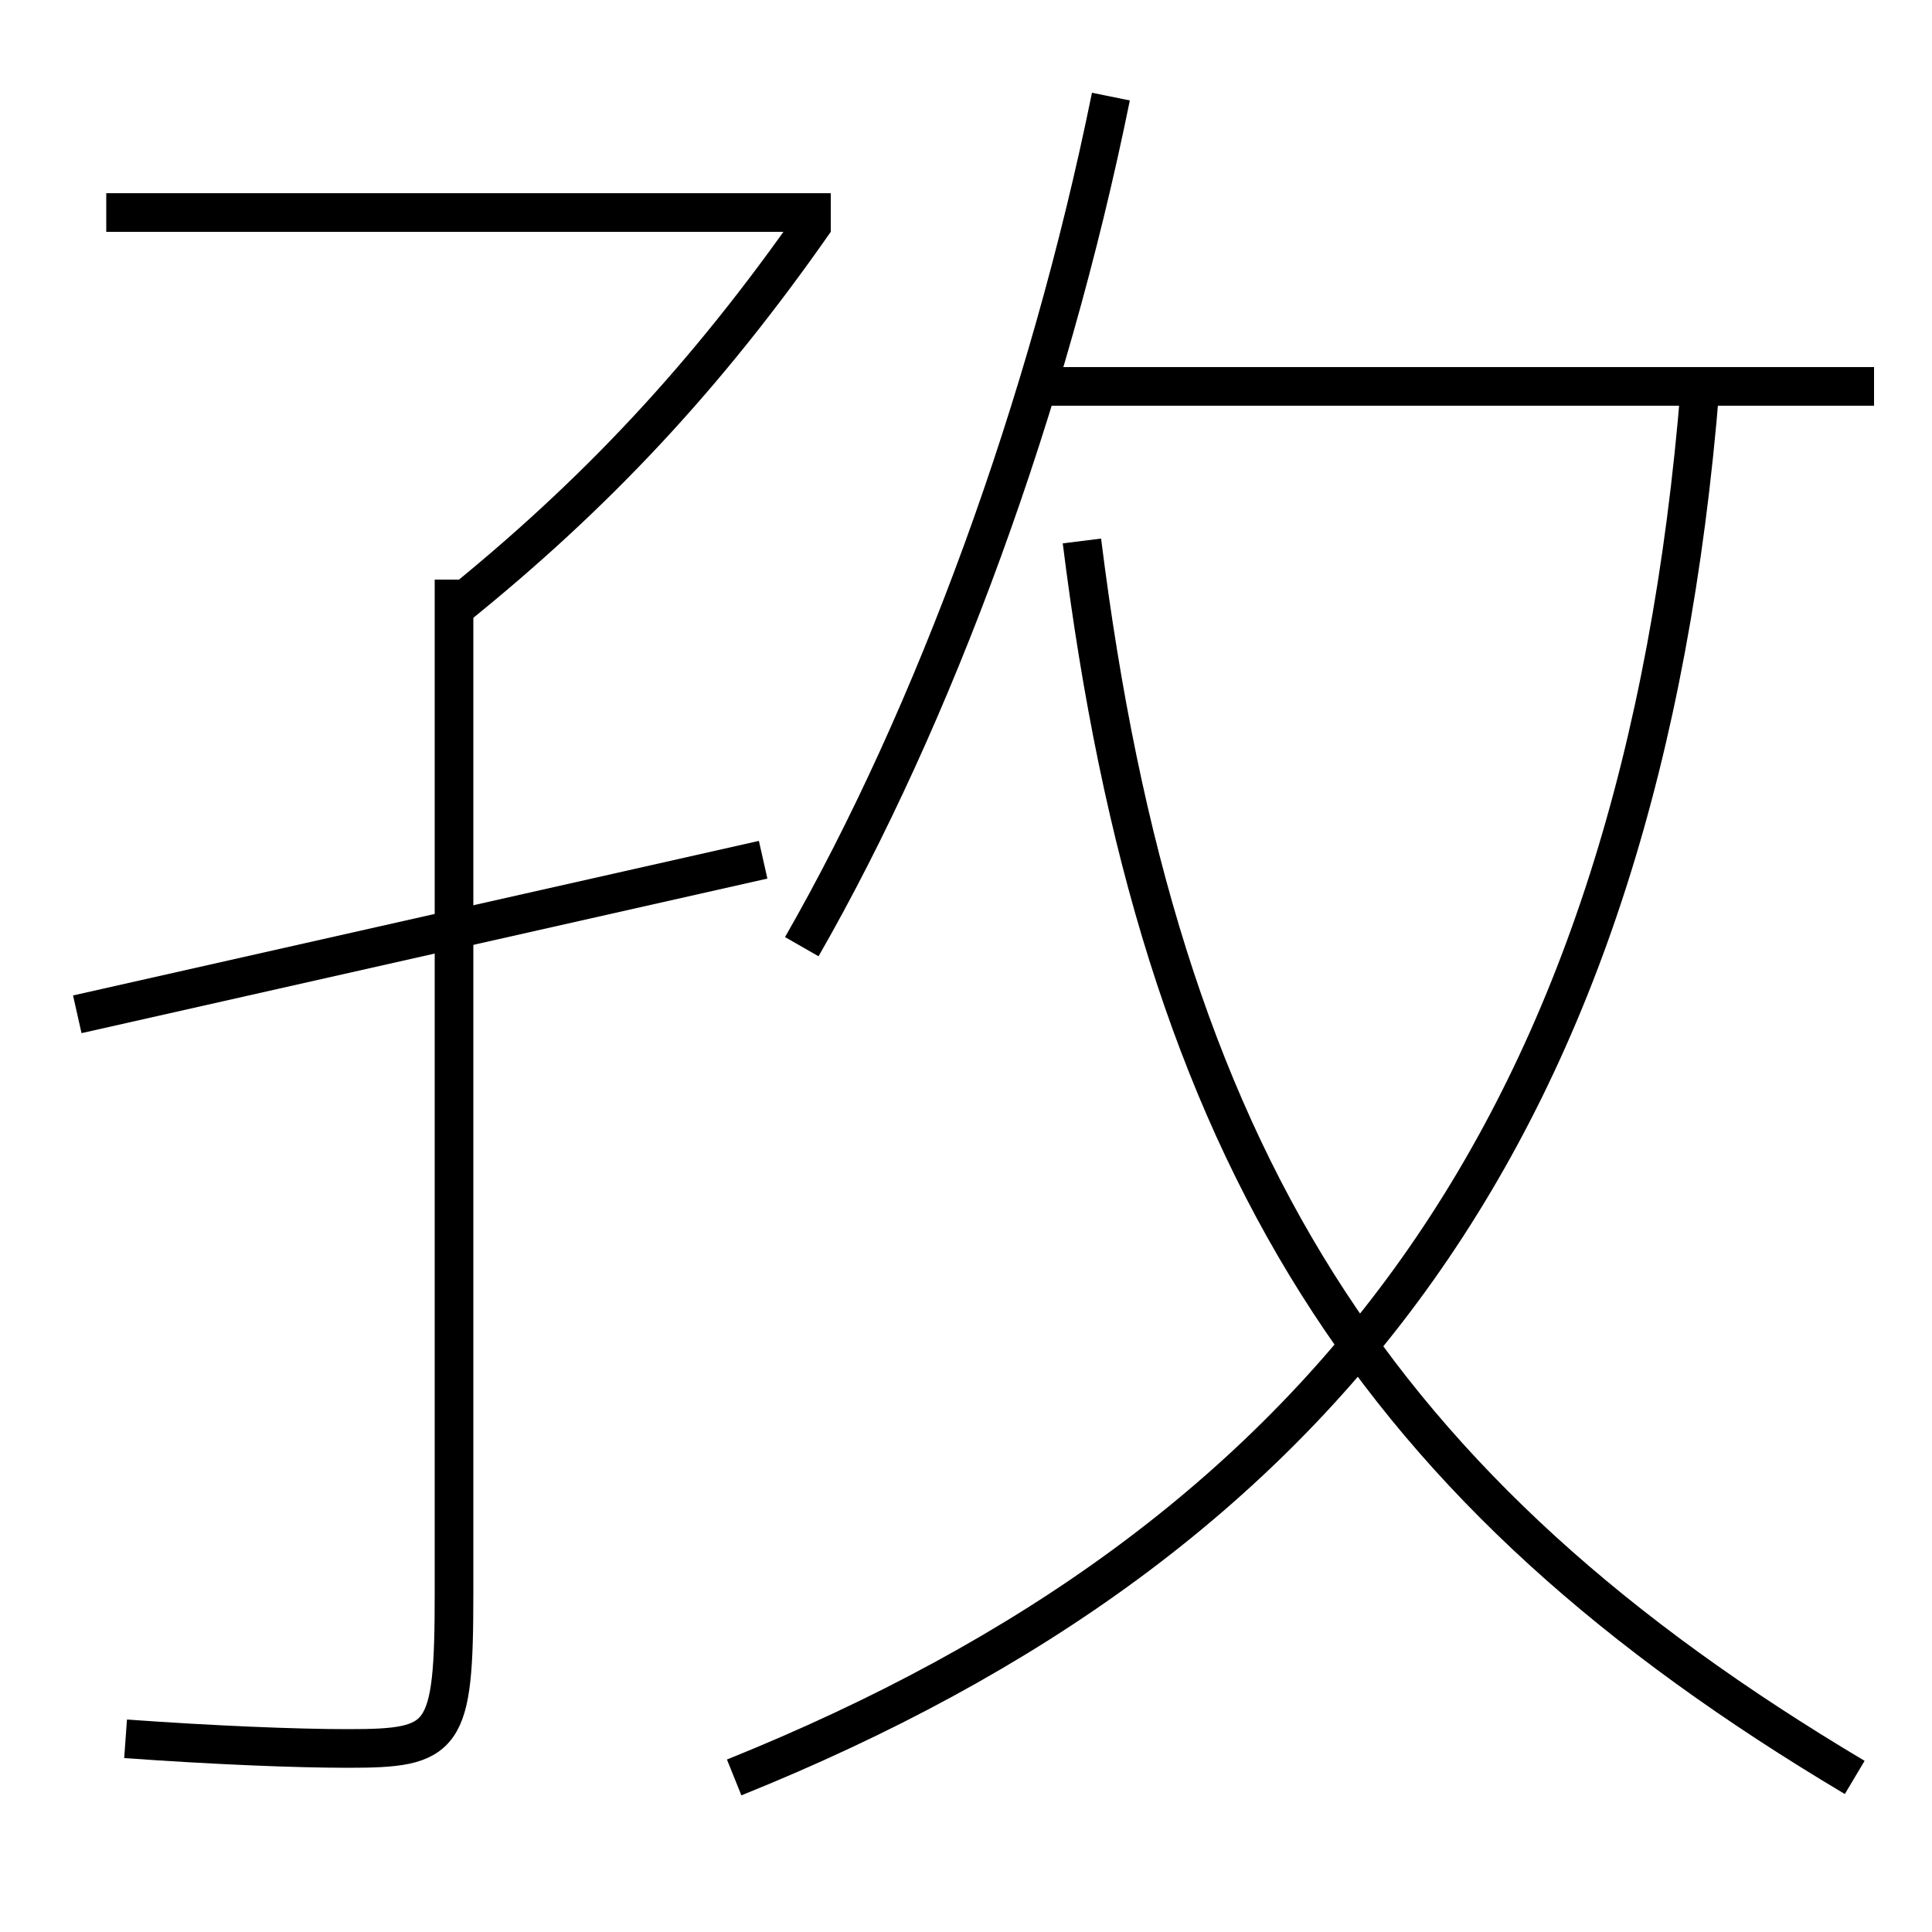 <?xml version='1.0' encoding='utf-8'?>
<svg xmlns="http://www.w3.org/2000/svg" height="100px" version="1.0" viewBox="0 0 100 100" width="100px" x="0px" y="0px">
<line fill="none" stroke="#000000" stroke-width="2" x1="4" x2="39.5" y1="52.5" y2="44.5" /><line fill="none" stroke="#000000" stroke-width="2" x1="43" x2="5.5" y1="11" y2="11" /><line fill="none" stroke="#000000" stroke-width="2" x1="53.5" x2="97" y1="20" y2="20" /><path d="M23.5,30 v52.5 c0,7.552 -0.469,8 -5.5,8 c-2.689,0 -6.988,-0.175 -11.5,-0.5" fill="none" stroke="#000000" stroke-width="2" /><path d="M42.18,11.427 c-5.6,8.027 -11.344,14.17 -18.68,20.073" fill="none" stroke="#000000" stroke-width="2" /><path d="M38,92 c30.733,-12.386 46.927,-33.761 50,-72" fill="none" stroke="#000000" stroke-width="2" /><path d="M96,92 c-24.829,-14.778 -36.005,-32.015 -40,-64" fill="none" stroke="#000000" stroke-width="2" /><path d="M41.5,49 c6.867,-11.971 12.757,-28.03 16,-44" fill="none" stroke="#000000" stroke-width="2" /></svg>